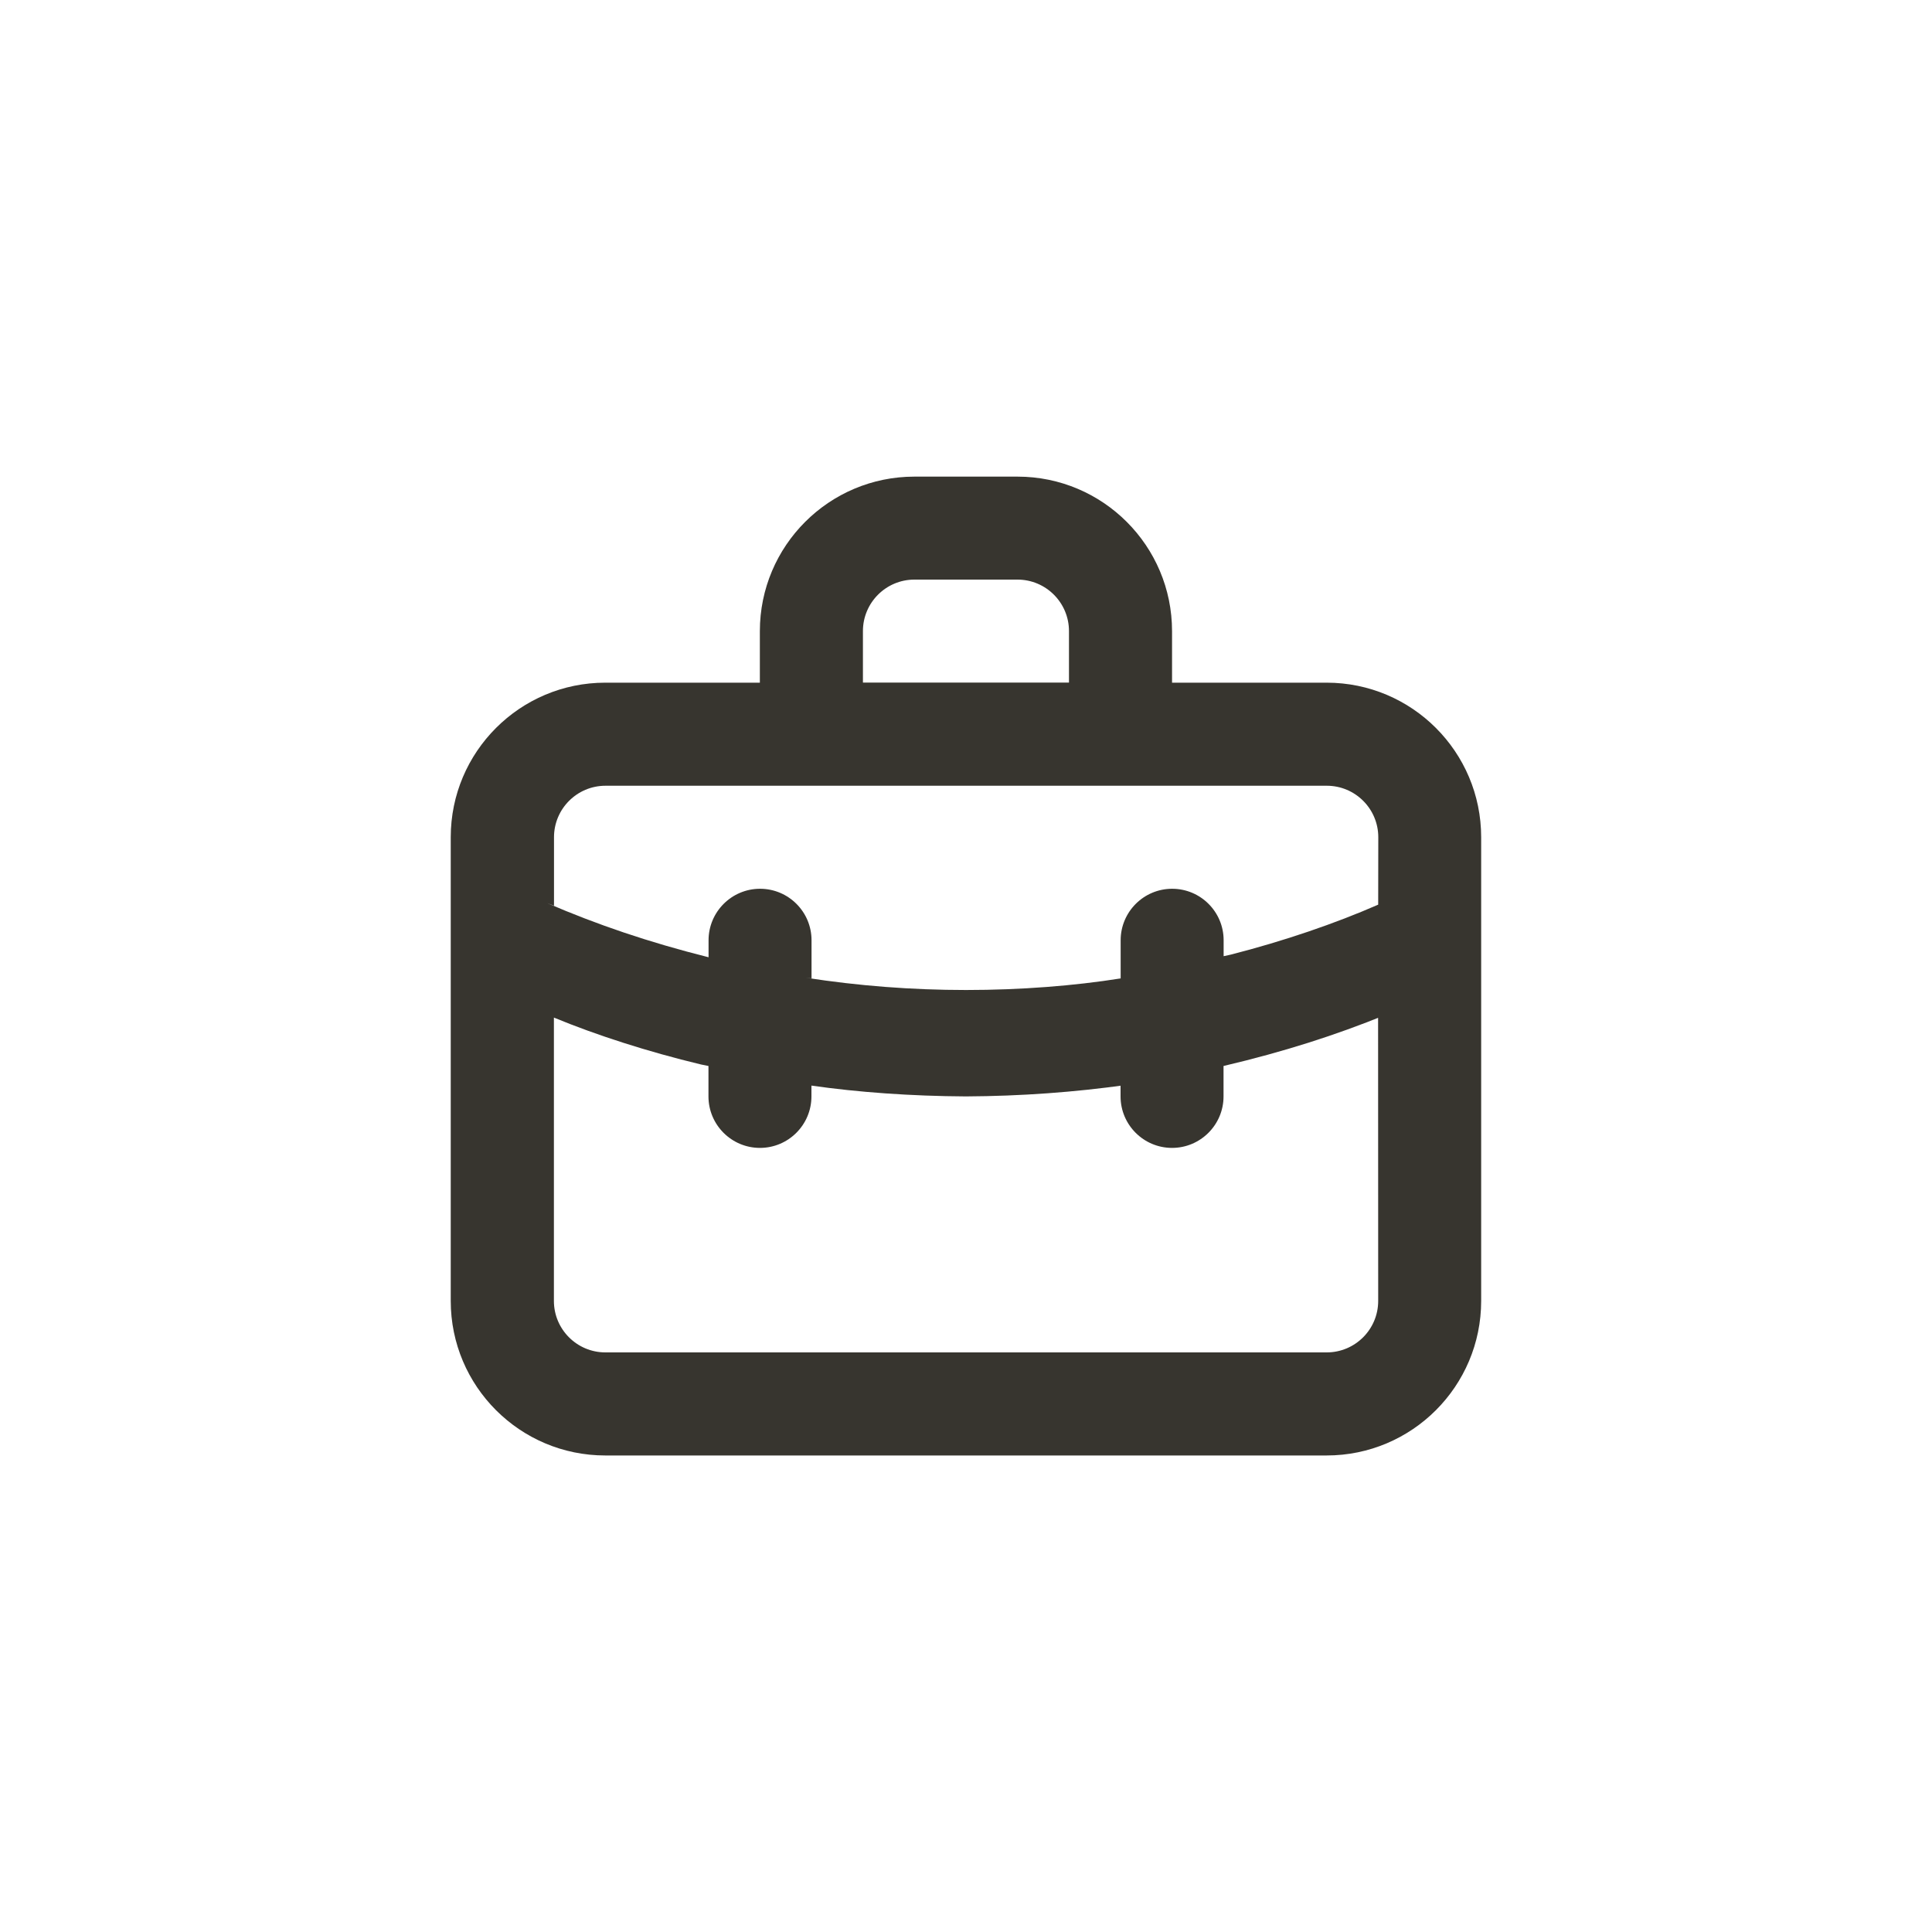 <!-- Generated by IcoMoon.io -->
<svg version="1.1" xmlns="http://www.w3.org/2000/svg" width="40" height="40" viewBox="0 0 40 40">
<title>ul-briefcase-alt</title>
<path fill="#37352f" d="M27.466 14.134h-3.2v-1.066c0-1.767-1.433-3.2-3.2-3.2v0h-2.134c-1.767 0-3.2 1.433-3.2 3.2v0 1.066h-3.2c-1.767 0-3.2 1.433-3.2 3.2v0 9.6c0 1.767 1.433 3.2 3.2 3.2v0h14.934c1.767 0 3.2-1.433 3.2-3.2v0-9.6c0-1.767-1.433-3.2-3.2-3.2v0zM17.866 13.066c0-0.589 0.478-1.066 1.066-1.066v0h2.134c0.589 0 1.066 0.478 1.066 1.066v0 1.066h-4.266zM28.534 26.934c0 0.589-0.478 1.066-1.066 1.066v0h-14.934c-0.589 0-1.066-0.478-1.066-1.066v0-5.866c0.878 0.363 1.946 0.707 3.046 0.971l0.154 0.031v0.63c0 0.589 0.478 1.066 1.066 1.066s1.066-0.478 1.066-1.066v0-0.224c0.957 0.138 2.066 0.218 3.194 0.224h0.006c1.134-0.006 2.243-0.086 3.33-0.239l-0.13 0.015v0.224c0 0.589 0.478 1.066 1.066 1.066s1.066-0.478 1.066-1.066v0-0.63c1.254-0.295 2.322-0.639 3.352-1.057l-0.152 0.054zM28.534 18.73c-0.884 0.387-1.95 0.753-3.050 1.034l-0.15 0.033v-0.33c0-0.589-0.478-1.066-1.066-1.066s-1.066 0.478-1.066 1.066v0 0.79c-0.962 0.153-2.070 0.24-3.2 0.24s-2.238-0.087-3.321-0.255l0.121 0.015v-0.79c0-0.589-0.478-1.066-1.066-1.066s-1.066 0.478-1.066 1.066v0 0.352c-1.25-0.314-2.316-0.679-3.342-1.121l0.142 0.054v-1.418c0-0.589 0.478-1.066 1.066-1.066v0h14.934c0.589 0 1.066 0.478 1.066 1.066v0z"></path>
</svg>
